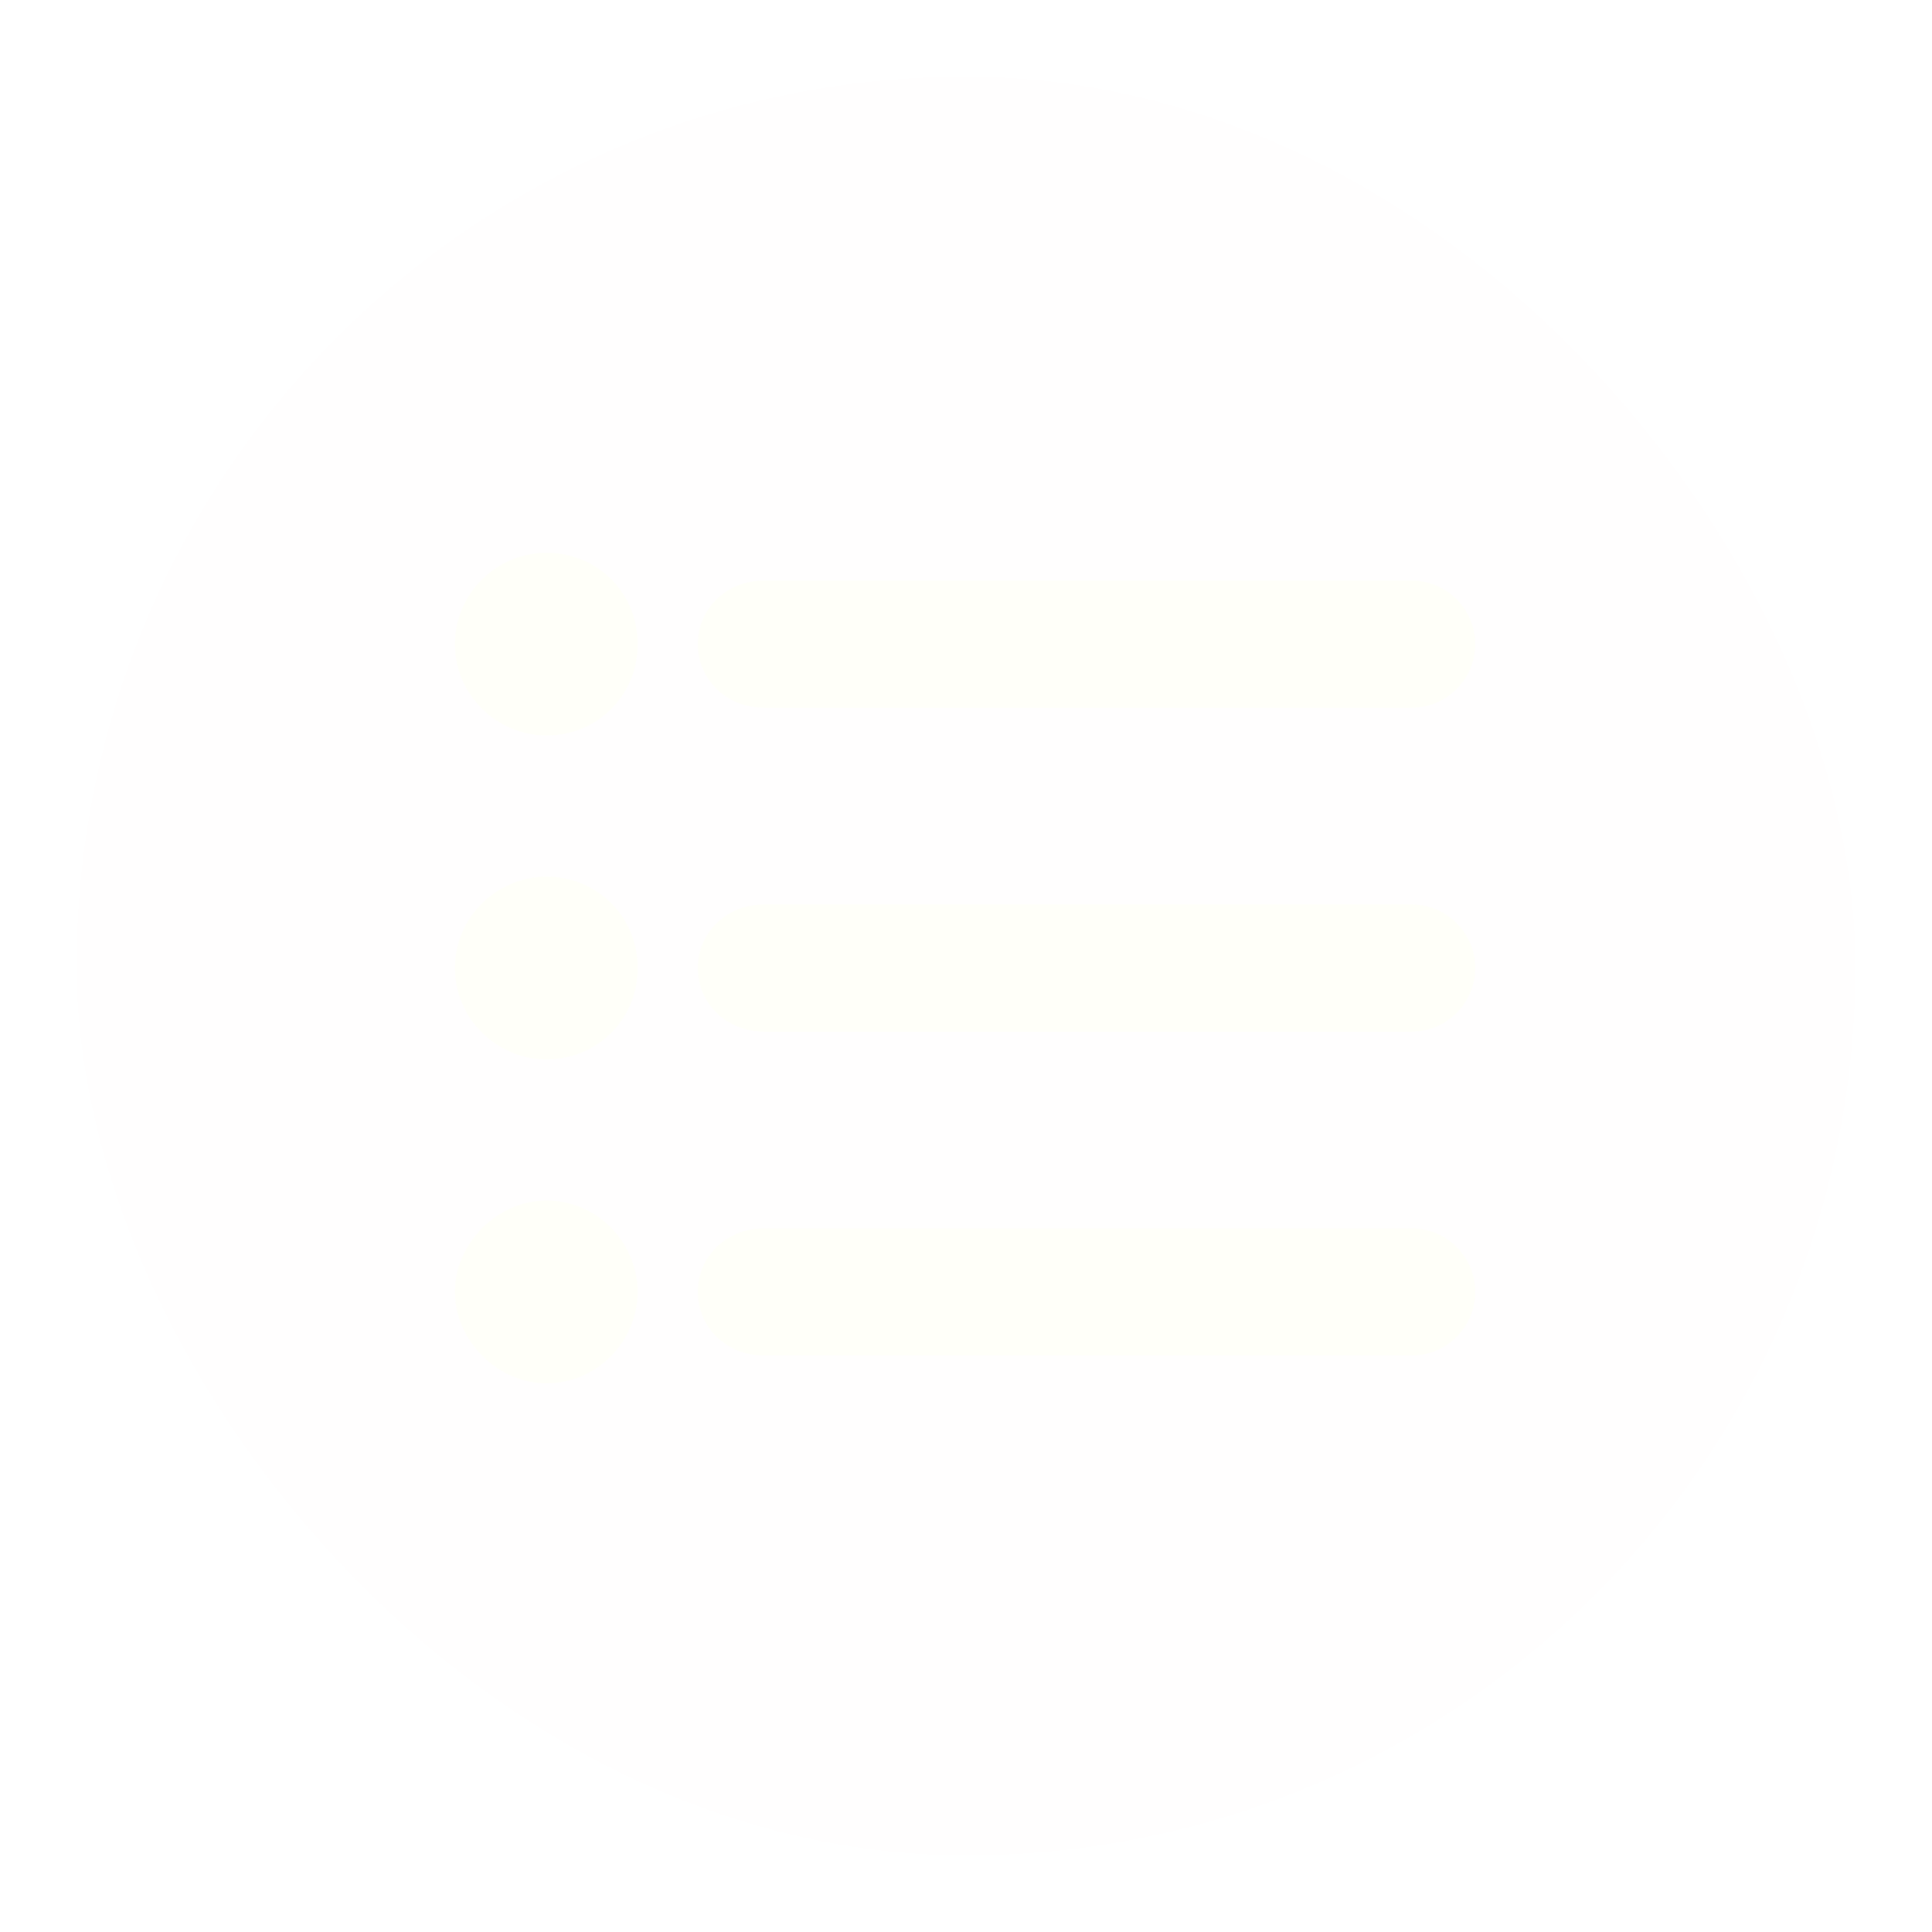 <svg width="479" height="479" viewBox="0 0 479 479" fill="none" xmlns="http://www.w3.org/2000/svg">
<g filter="url(#filter0_bd_2_8)">
<rect x="19" y="19" width="441" height="441" rx="220.5" fill="#FFF7F7" fill-opacity="0.08" shape-rendering="crispEdges"/>
</g>
<path d="M135.443 139.623C146.735 139.623 155.516 148.403 155.516 159.695C155.516 170.988 146.735 179.768 135.443 179.768C124.777 179.768 115.37 170.988 115.37 159.695C115.37 148.403 124.784 139.623 135.443 139.623ZM349.995 146.524C356.897 146.524 363.173 152.174 363.173 159.702C363.173 167.23 356.897 172.879 349.995 172.879H189.393C181.864 172.879 175.589 167.23 175.589 159.702C175.589 152.174 181.864 146.524 189.393 146.524H349.995ZM135.443 219.927C146.735 219.927 155.516 228.708 155.516 240C155.516 251.292 146.735 260.073 135.443 260.073C124.777 260.073 115.37 251.292 115.37 240C115.37 228.708 124.784 219.927 135.443 219.927ZM349.995 226.829C356.897 226.829 363.173 232.478 363.173 240.006C363.173 247.535 356.897 253.184 349.995 253.184H189.393C181.864 253.184 175.589 247.535 175.589 240.006C175.589 232.478 181.864 226.829 189.393 226.829H349.995ZM135.443 300.232C146.735 300.232 155.516 309.645 155.516 320.305C155.516 330.964 146.735 340.377 135.443 340.377C124.777 340.377 115.37 330.964 115.37 320.305C115.37 309.645 124.784 300.232 135.443 300.232ZM349.995 307.134C356.897 307.134 363.173 312.783 363.173 320.311C363.173 327.839 356.897 333.489 349.995 333.489H189.393C181.864 333.489 175.589 327.839 175.589 320.311C175.589 312.783 181.864 307.134 189.393 307.134H349.995ZM135.443 137.04C129.619 137.04 123.847 139.422 119.599 143.58C115.202 147.88 112.788 153.607 112.788 159.695C112.788 165.784 115.209 171.511 119.599 175.811C123.847 179.969 129.619 182.351 135.443 182.351C148.149 182.351 158.099 172.395 158.099 159.695C158.099 146.996 148.149 137.04 135.443 137.04ZM349.995 143.942H189.393C180.205 143.942 173.006 150.863 173.006 159.702C173.006 168.541 180.205 175.462 189.393 175.462H349.995C358.686 175.462 365.755 168.392 365.755 159.702C365.755 151.012 358.686 143.942 349.995 143.942ZM135.443 217.345C129.619 217.345 123.847 219.727 119.599 223.885C115.202 228.185 112.788 233.912 112.788 240C112.788 246.088 115.209 251.815 119.599 256.115C123.847 260.273 129.619 262.655 135.443 262.655C148.149 262.655 158.099 252.7 158.099 240C158.099 227.3 148.143 217.345 135.443 217.345ZM349.995 224.246H189.393C180.205 224.246 173.006 231.168 173.006 240.006C173.006 248.845 180.205 255.767 189.393 255.767H349.995C358.686 255.767 365.755 248.697 365.755 240.006C365.755 231.316 358.686 224.246 349.995 224.246ZM135.443 297.649C123.37 297.649 112.788 308.238 112.788 320.305C112.788 332.372 123.376 342.96 135.443 342.96C141.538 342.96 147.258 340.539 151.558 336.149C155.716 331.9 158.099 326.128 158.099 320.305C158.099 314.481 155.716 308.709 151.558 304.461C147.258 300.064 141.531 297.649 135.443 297.649ZM349.995 304.551H189.393C180.205 304.551 173.006 311.472 173.006 320.311C173.006 329.15 180.205 336.071 189.393 336.071H349.995C358.686 336.071 365.755 329.001 365.755 320.311C365.755 311.621 358.686 304.551 349.995 304.551Z" fill="#FFFFF9"/>
<path d="M135.443 341.669C124.06 341.669 114.078 331.687 114.078 320.305C114.078 308.922 124.06 298.94 135.443 298.94C146.825 298.94 156.807 308.528 156.807 320.305C156.807 332.081 147.219 341.669 135.443 341.669ZM189.392 334.767C180.928 334.767 174.297 328.414 174.297 320.298C174.297 312.182 180.928 305.829 189.392 305.829H349.995C357.968 305.829 364.463 312.318 364.463 320.298C364.463 328.278 357.975 334.767 349.995 334.767H189.392ZM135.443 261.364C123.66 261.364 114.078 251.776 114.078 240C114.078 228.224 123.666 218.636 135.443 218.636C147.219 218.636 156.807 228.023 156.807 240C156.807 251.977 147.419 261.364 135.443 261.364ZM189.392 254.462C180.928 254.462 174.297 248.109 174.297 239.994C174.297 231.878 180.928 225.525 189.392 225.525H349.995C357.968 225.525 364.463 232.013 364.463 239.994C364.463 247.974 357.975 254.462 349.995 254.462H189.392ZM135.443 181.06C123.66 181.06 114.078 171.472 114.078 159.695C114.078 147.919 123.666 138.331 135.443 138.331C147.219 138.331 156.807 147.719 156.807 159.695C156.807 171.672 147.419 181.06 135.443 181.06ZM189.392 174.158C180.928 174.158 174.297 167.805 174.297 159.689C174.297 151.573 180.928 145.22 189.392 145.22H349.995C357.968 145.22 364.463 151.709 364.463 159.689C364.463 167.669 357.975 174.158 349.995 174.158H189.392Z" fill="#FFFFF9"/>
<defs>
<filter id="filter0_bd_2_8" x="0.874" y="0.874" width="477.251" height="477.251" filterUnits="userSpaceOnUse" color-interpolation-filters="sRGB">
<feFlood flood-opacity="0" result="BackgroundImageFix"/>
<feGaussianBlur in="BackgroundImageFix" stdDeviation="2.341"/>
<feComposite in2="SourceAlpha" operator="in" result="effect1_backgroundBlur_2_8"/>
<feColorMatrix in="SourceAlpha" type="matrix" values="0 0 0 0 0 0 0 0 0 0 0 0 0 0 0 0 0 0 127 0" result="hardAlpha"/>
<feOffset/>
<feGaussianBlur stdDeviation="9.063"/>
<feComposite in2="hardAlpha" operator="out"/>
<feColorMatrix type="matrix" values="0 0 0 0 0 0 0 0 0 0 0 0 0 0 0 0 0 0 0.15 0"/>
<feBlend mode="normal" in2="effect1_backgroundBlur_2_8" result="effect2_dropShadow_2_8"/>
<feBlend mode="normal" in="SourceGraphic" in2="effect2_dropShadow_2_8" result="shape"/>
</filter>
</defs>
</svg>
